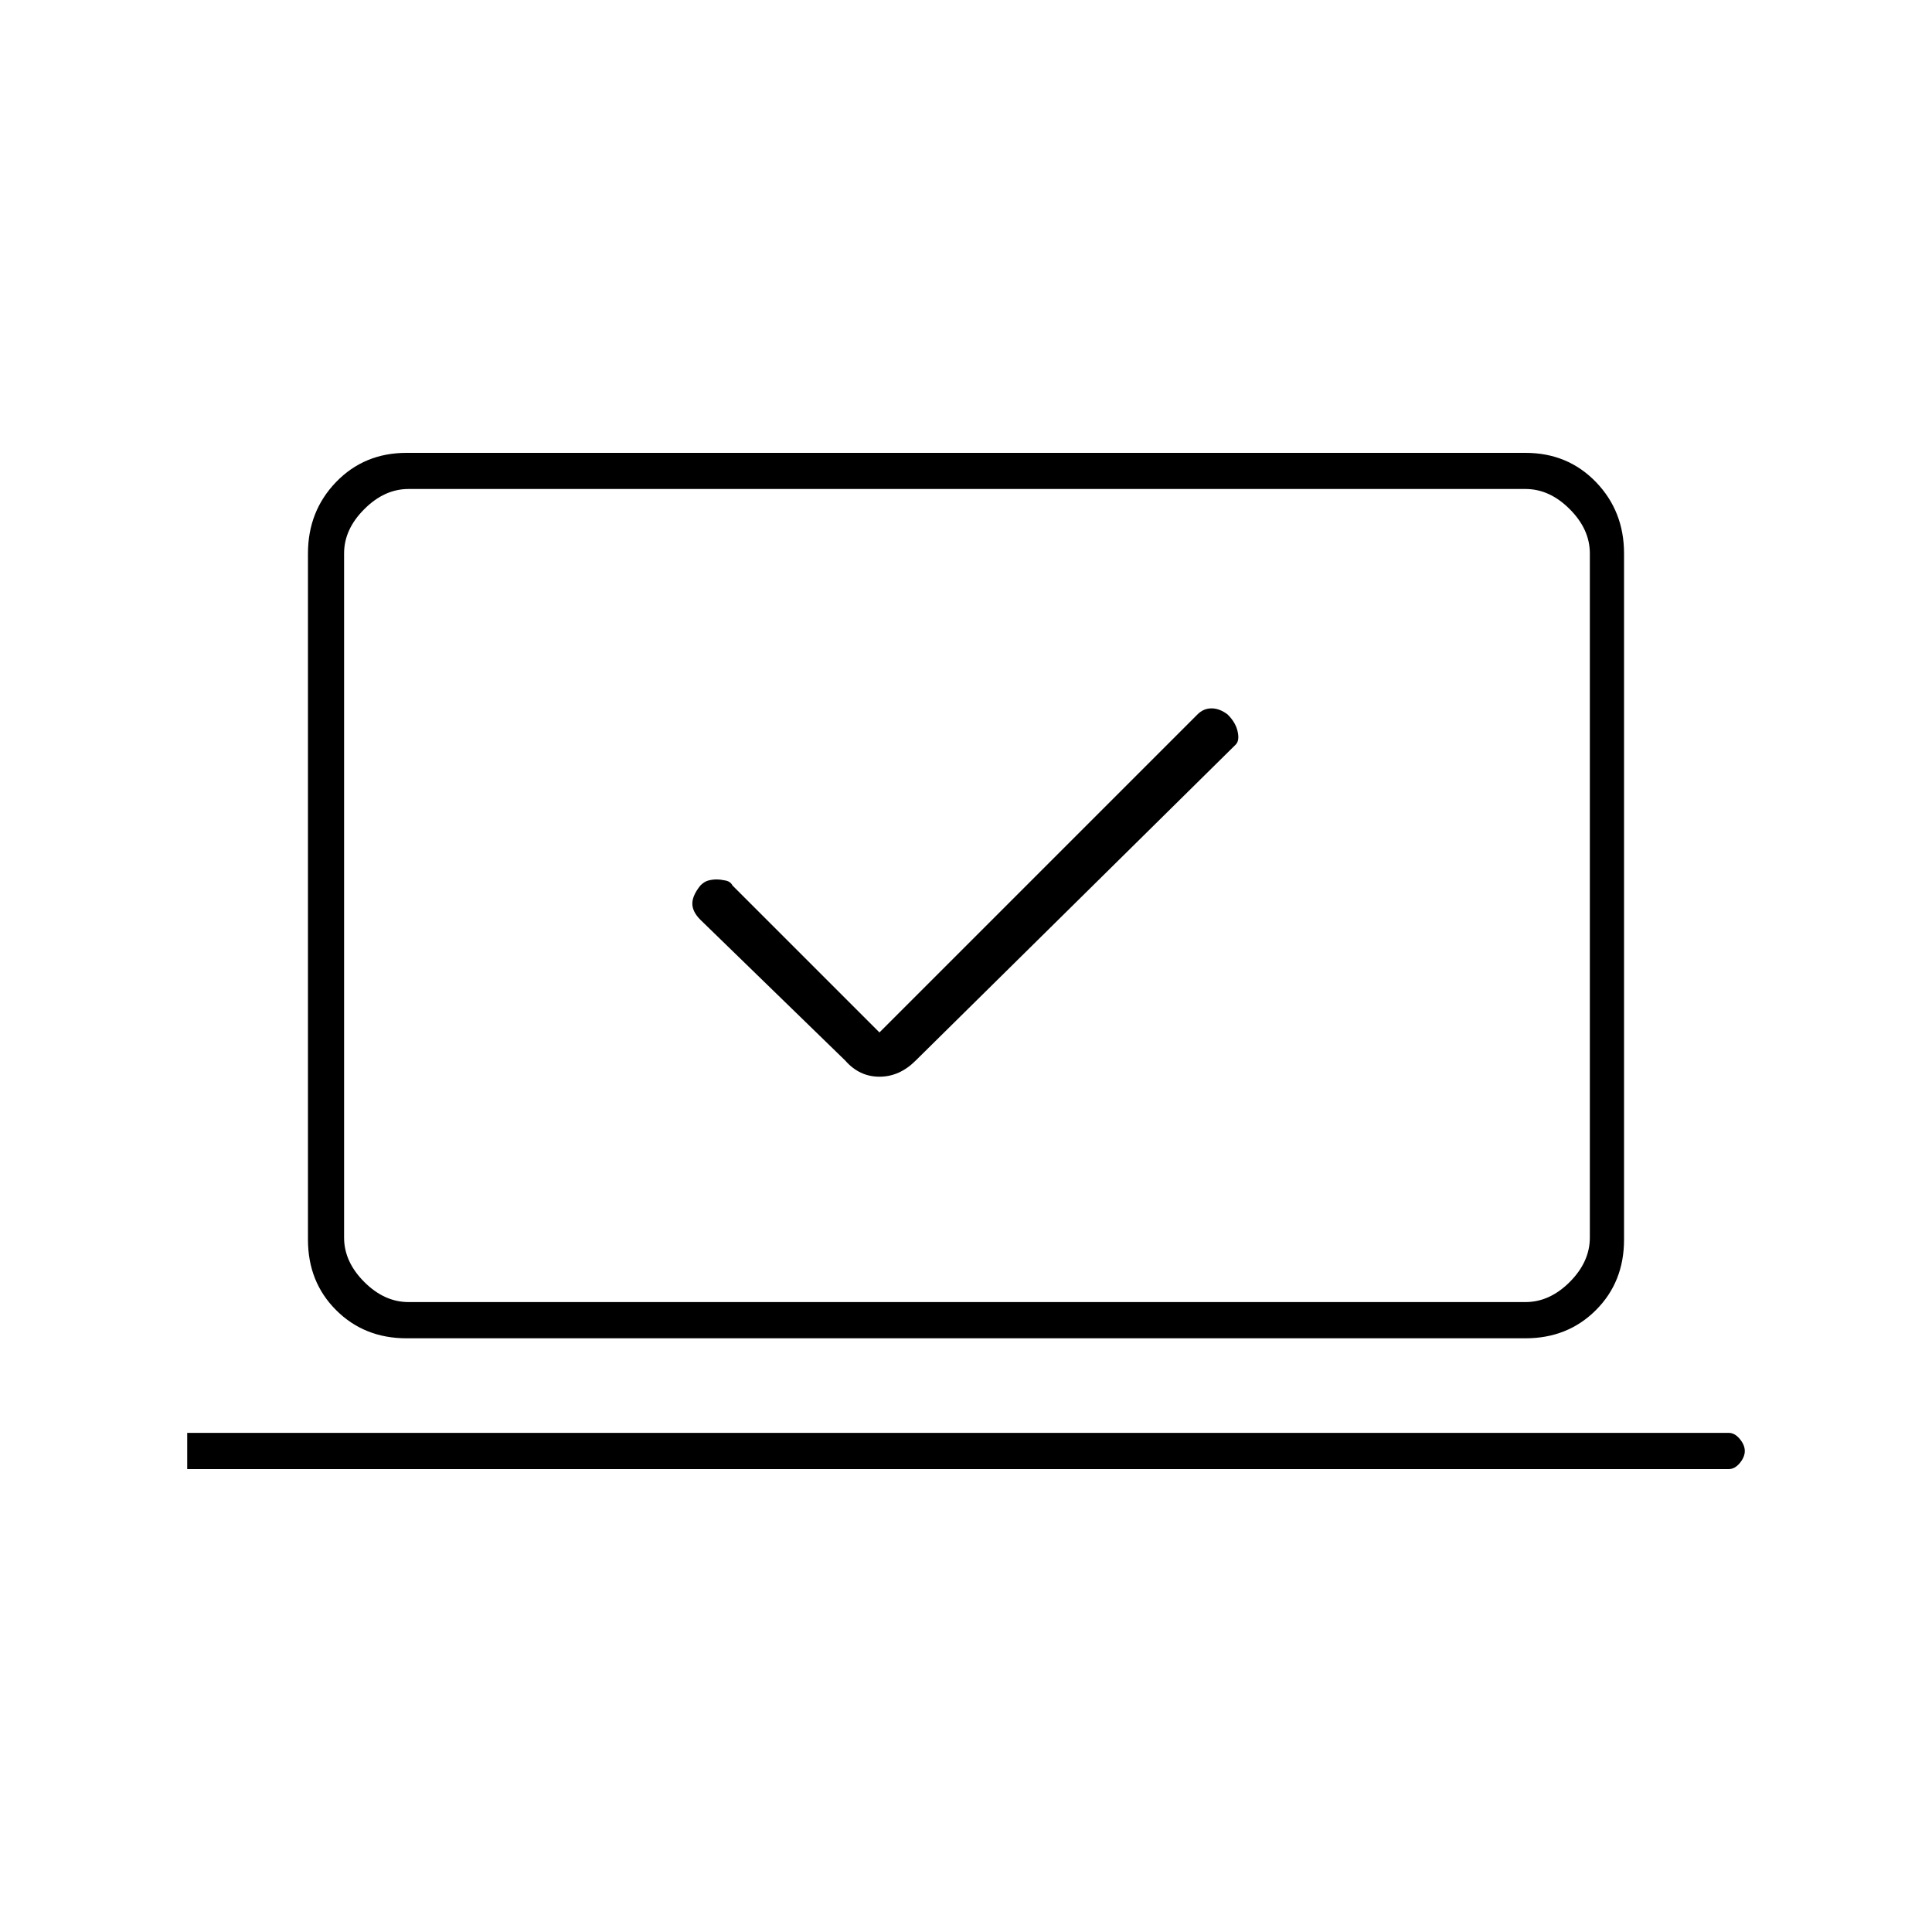 <svg xmlns="http://www.w3.org/2000/svg" height="20" width="20"><path d="M9.104 10.688 7.583 9.167q-.021-.042-.073-.052-.052-.011-.093-.011-.042 0-.084.011-.041.01-.083.052-.083.104-.083.187 0 .084.083.167l1.5 1.458q.146.167.354.167t.375-.167l3.313-3.271q.041-.041.02-.135-.02-.094-.104-.177-.083-.063-.166-.063-.084 0-.146.063Zm-7.166 4.52v-.375h15.958q.062 0 .114.063.052.062.052.125 0 .062-.052.125-.052.062-.114.062Zm2.27-1.354q-.437 0-.729-.292-.291-.291-.291-.729V5.729q0-.437.291-.739.292-.302.729-.302h11.584q.437 0 .729.302.291.302.291.739v7.104q0 .438-.291.729-.292.292-.729.292Zm.021-.375h11.563q.25 0 .458-.208.208-.209.208-.459V5.729q0-.25-.208-.458-.208-.209-.458-.209H4.229q-.25 0-.458.209-.209.208-.209.458v7.083q0 .25.209.459.208.208.458.208Zm-.667 0V5.062v8.417Z"/></svg>